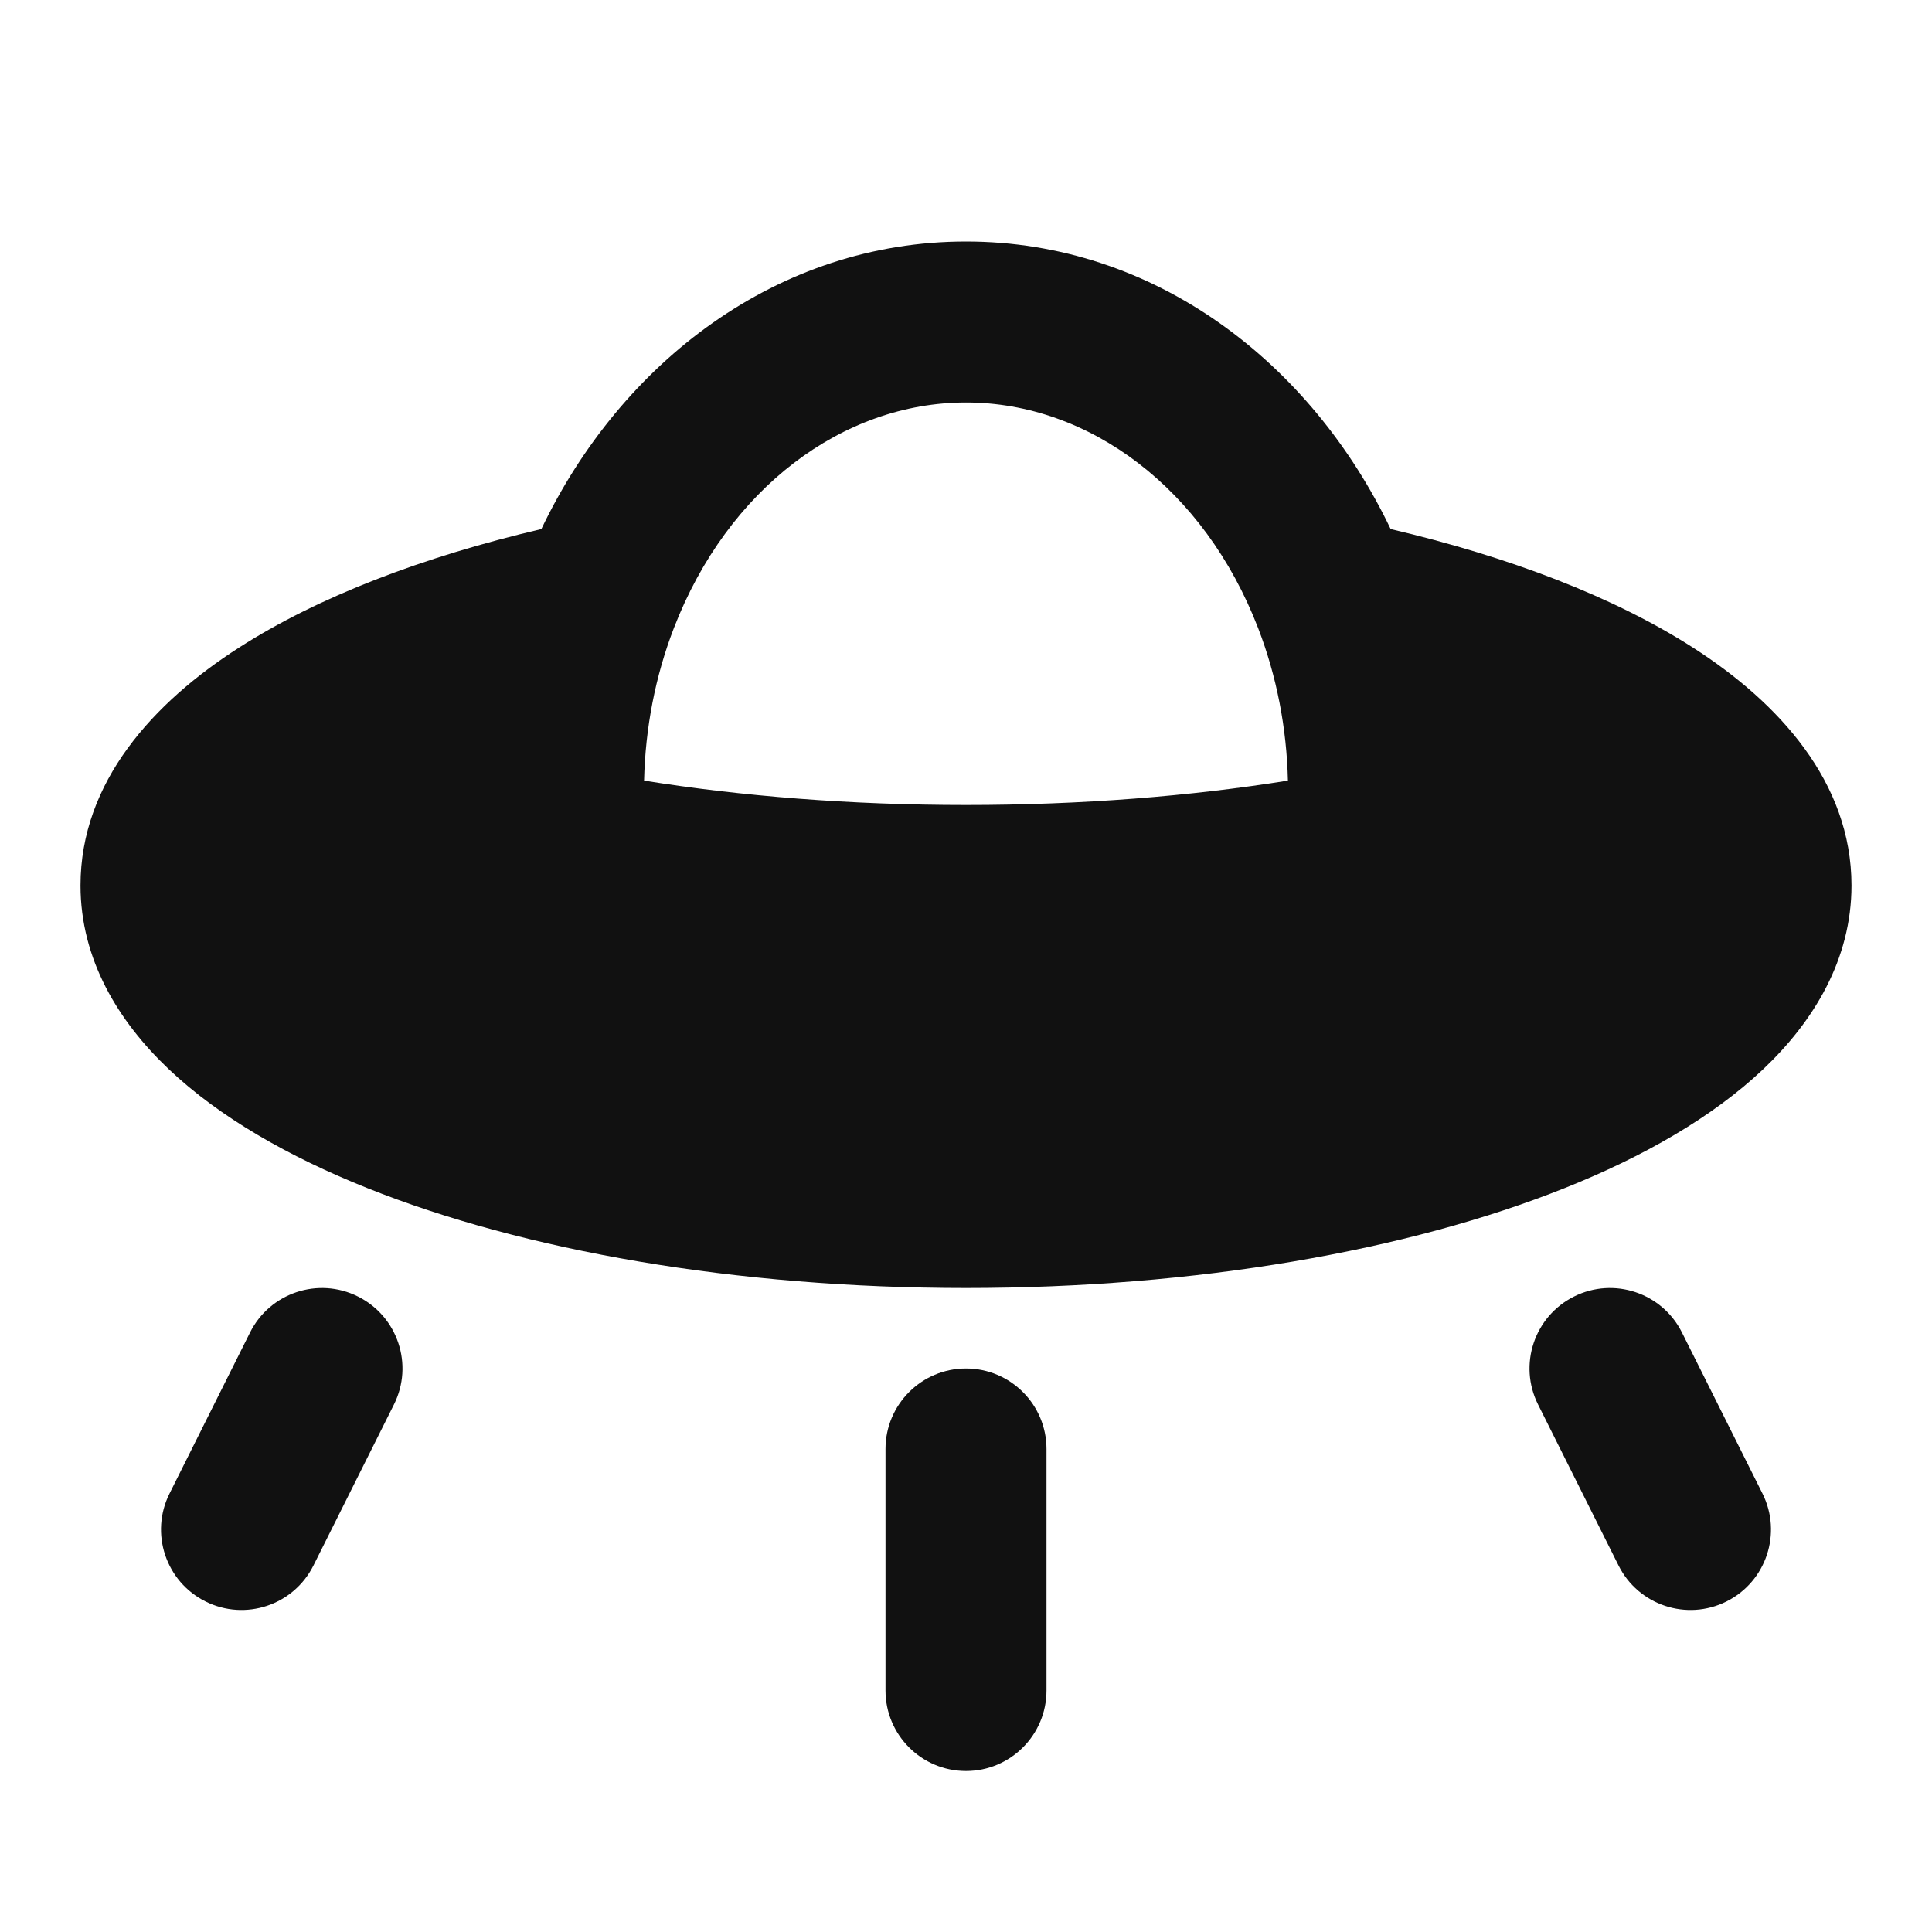 <svg width="24" height="24" viewBox="0 0 24 24" fill="none" xmlns="http://www.w3.org/2000/svg">
<path d="M12 3C9.659 3 7.714 4.502 6.725 6.572C5.25 6.918 3.95 7.415 2.969 8.045C1.908 8.725 1 9.712 1 11C1 11.916 1.468 12.687 2.099 13.284C2.727 13.878 3.583 14.367 4.558 14.757C6.512 15.539 9.144 16 12 16C14.856 16 17.488 15.539 19.442 14.757C20.417 14.367 21.273 13.878 21.901 13.284C22.532 12.687 23 11.916 23 11C23 9.712 22.092 8.725 21.031 8.045C20.049 7.415 18.75 6.918 17.275 6.572C16.286 4.502 14.341 3 12 3ZM8.372 7.8C9.039 6.072 10.468 5 12 5C13.532 5 14.961 6.072 15.628 7.8C15.86 8.4 15.984 9.046 15.999 9.697C14.789 9.891 13.435 10 12 10C10.565 10 9.211 9.891 8.001 9.697C8.016 9.046 8.14 8.4 8.372 7.8Z" fill="#111111"/>
<path d="M4.894 17.447C5.141 16.953 4.941 16.353 4.447 16.106C3.953 15.859 3.353 16.059 3.106 16.553L2.106 18.553C1.859 19.047 2.059 19.647 2.553 19.894C3.047 20.141 3.647 19.941 3.894 19.447L4.894 17.447Z" fill="#111111"/>
<path d="M20.894 16.553C20.647 16.059 20.047 15.859 19.553 16.106C19.059 16.353 18.859 16.953 19.106 17.447L20.106 19.447C20.353 19.941 20.953 20.141 21.447 19.894C21.941 19.647 22.141 19.047 21.894 18.553L20.894 16.553Z" fill="#111111"/>
<path d="M13 18C13 17.448 12.552 17 12 17C11.448 17 11 17.448 11 18V21C11 21.552 11.448 22 12 22C12.552 22 13 21.552 13 21V18Z" fill="#111111"/>
</svg>
